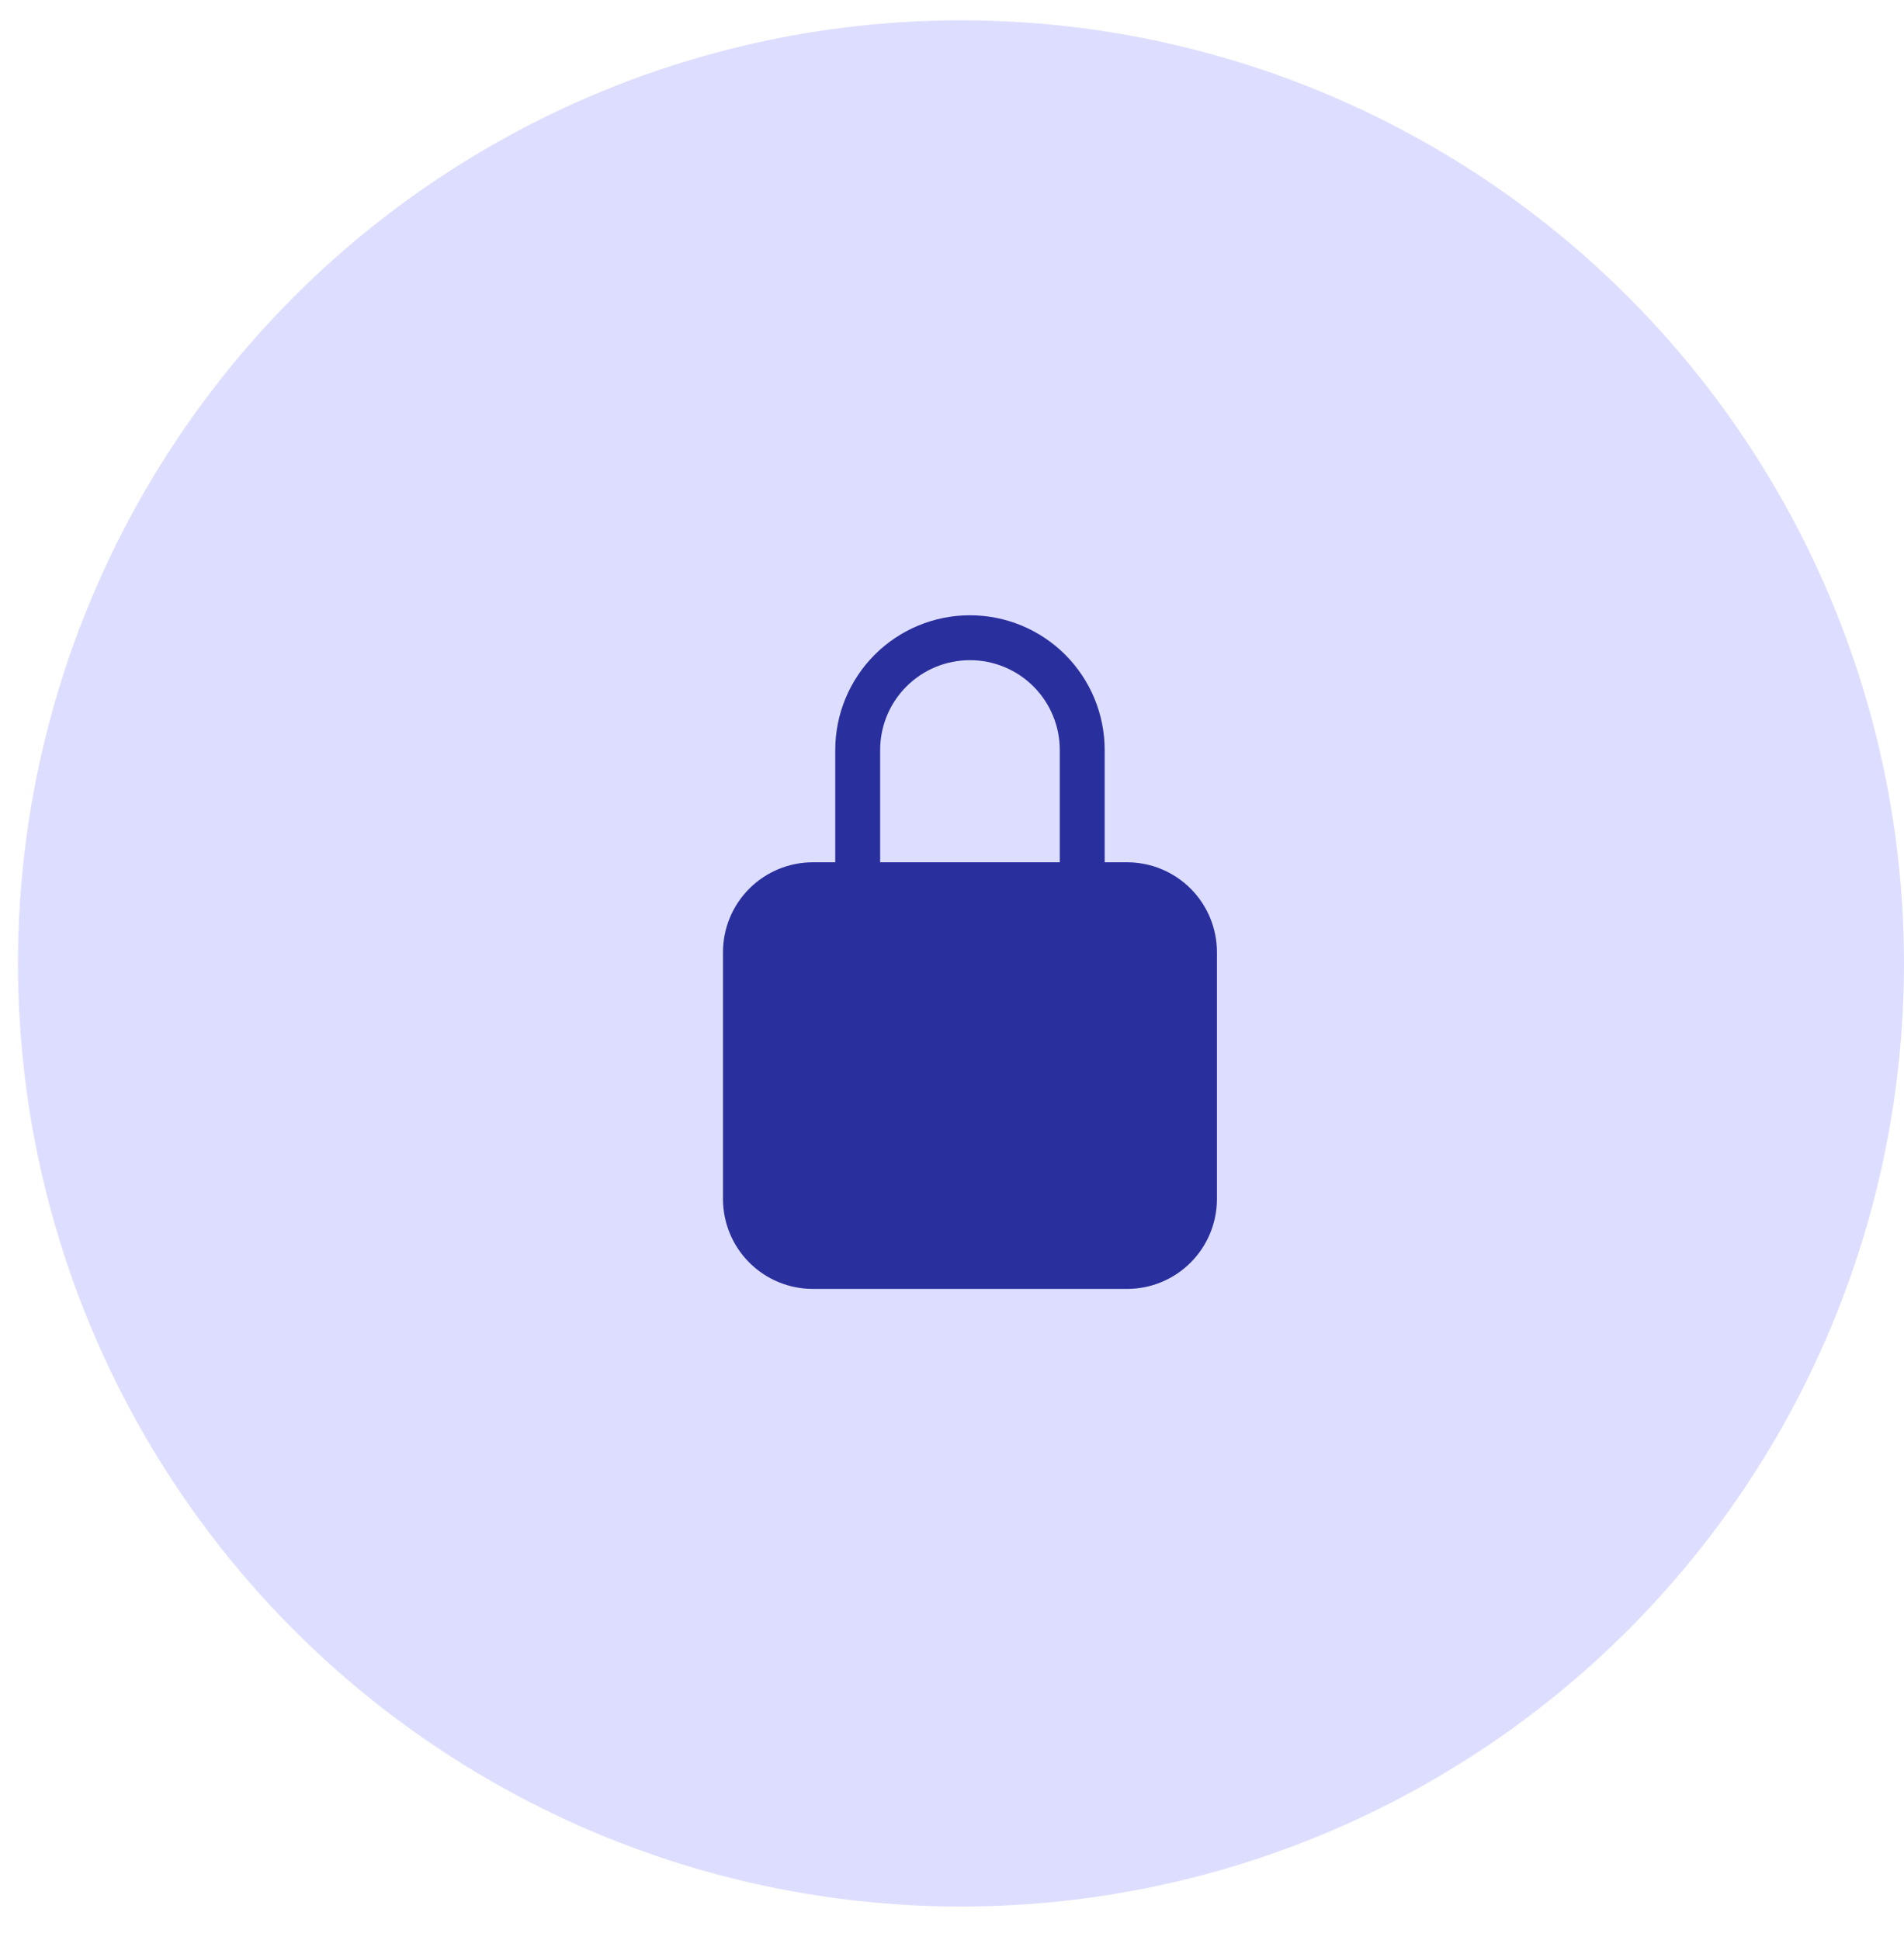 <svg width="53" height="54" viewBox="0 0 53 54" fill="none" xmlns="http://www.w3.org/2000/svg">
<circle cx="26.75" cy="26.815" r="26.25" fill="#DDDEFF"/>
<path d="M31.375 24H30.75V20.875C30.75 19.88 30.355 18.927 29.652 18.223C28.948 17.52 27.995 17.125 27 17.125C26.005 17.125 25.052 17.52 24.348 18.223C23.645 18.927 23.25 19.88 23.25 20.875V24H22.625C21.962 24.001 21.327 24.264 20.858 24.733C20.389 25.202 20.126 25.837 20.125 26.5V33.375C20.126 34.038 20.389 34.673 20.858 35.142C21.327 35.611 21.962 35.874 22.625 35.875H31.375C32.038 35.874 32.673 35.611 33.142 35.142C33.611 34.673 33.874 34.038 33.875 33.375V26.5C33.874 25.837 33.611 25.202 33.142 24.733C32.673 24.264 32.038 24.001 31.375 24ZM29.5 24H24.5V20.875C24.5 20.212 24.763 19.576 25.232 19.107C25.701 18.638 26.337 18.375 27 18.375C27.663 18.375 28.299 18.638 28.768 19.107C29.237 19.576 29.5 20.212 29.5 20.875V24Z" fill="#2A2F9E"/>
</svg>
